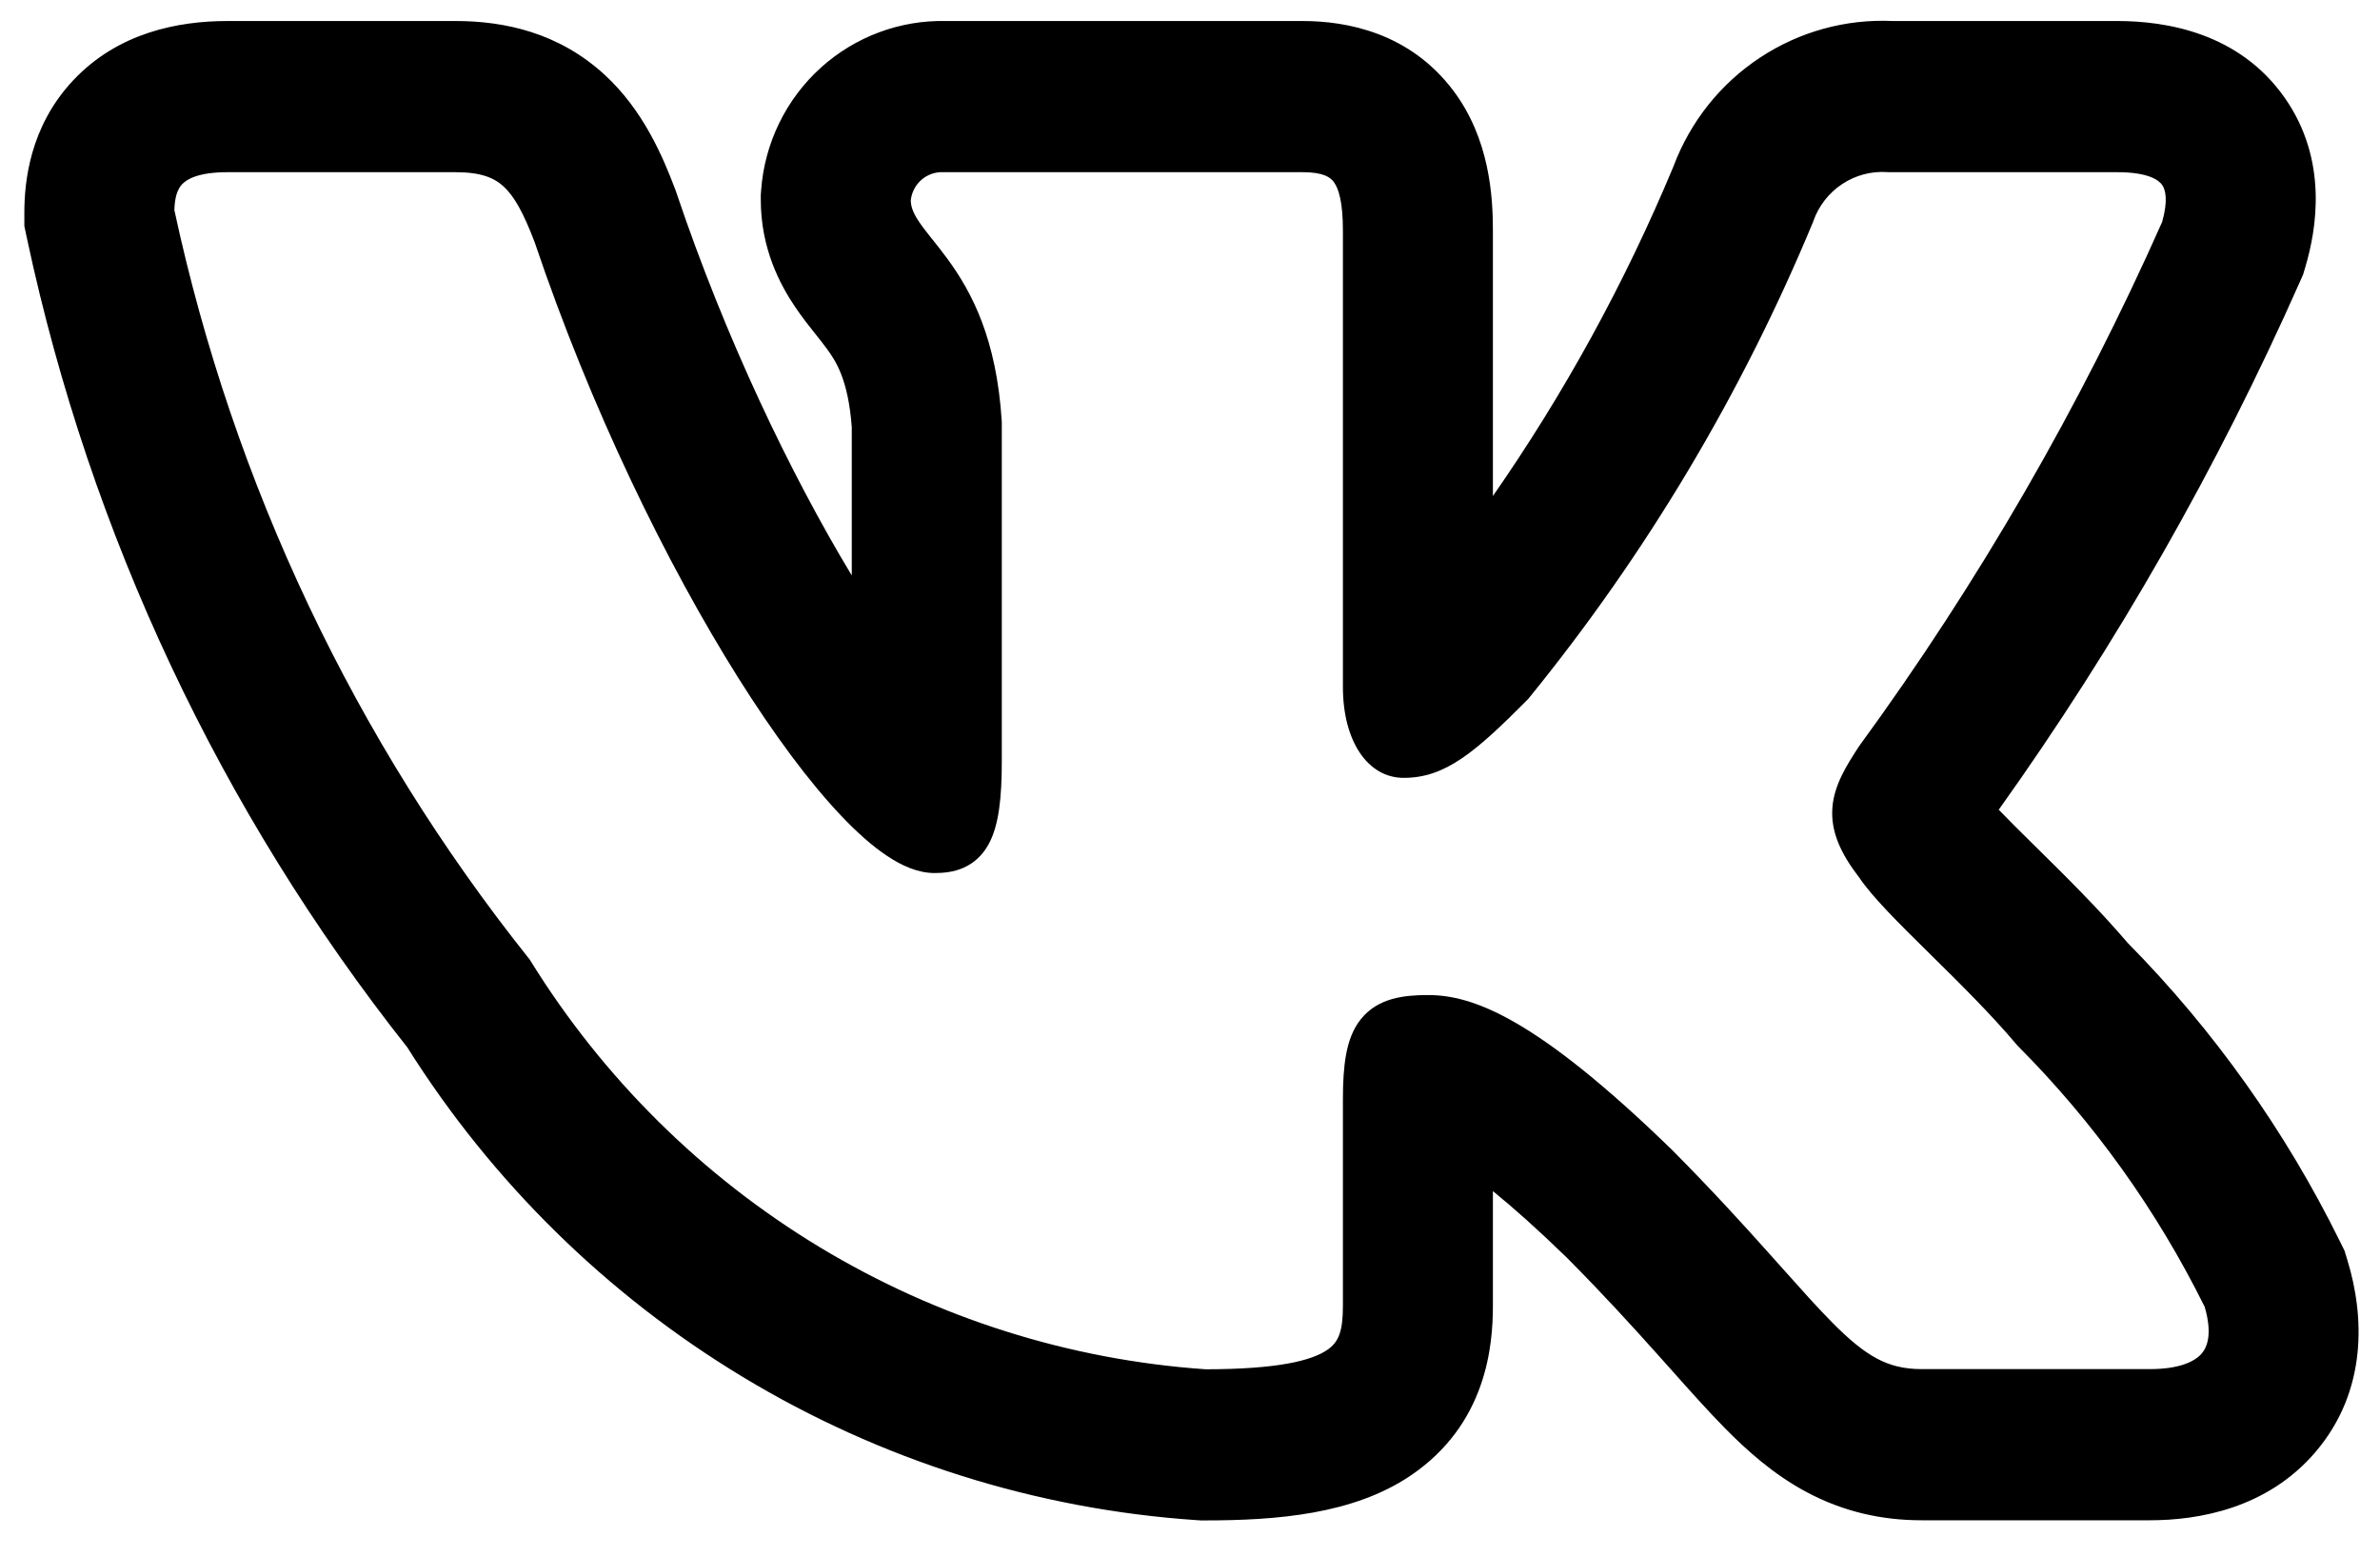 <svg width="52" height="34" viewBox="0 0 52 34" fill="none" xmlns="http://www.w3.org/2000/svg">
<path fill-rule="evenodd" clip-rule="evenodd" d="M51.126 27.118C49.938 24.707 48.372 22.505 46.488 20.595C45.847 19.845 45.096 19.104 44.509 18.526L44.427 18.445C44.125 18.147 43.875 17.899 43.67 17.686C46.245 14.079 48.449 10.217 50.248 6.159L50.32 5.996L50.371 5.824C50.607 5.025 50.88 3.506 49.917 2.134C48.921 0.715 47.328 0.459 46.26 0.459H41.35C40.327 0.412 39.313 0.691 38.455 1.258C37.589 1.828 36.928 2.661 36.563 3.635C35.506 6.172 34.183 8.585 32.618 10.834V5.038C32.618 4.289 32.548 3.036 31.752 1.978C30.798 0.711 29.419 0.459 28.462 0.459H20.671C19.668 0.436 18.691 0.798 17.941 1.472C17.173 2.163 16.702 3.129 16.629 4.164L16.622 4.262V4.36C16.622 5.428 17.042 6.217 17.378 6.712C17.528 6.934 17.689 7.136 17.791 7.264L17.814 7.293C17.922 7.429 17.995 7.52 18.067 7.62C18.258 7.881 18.532 8.284 18.61 9.328V12.569C17.267 10.345 15.85 7.386 14.784 4.225L14.768 4.177L14.75 4.129C14.484 3.428 14.057 2.407 13.204 1.627C12.206 0.714 11.026 0.459 9.953 0.459H4.971C3.886 0.459 2.577 0.715 1.601 1.753C0.64 2.773 0.532 3.996 0.532 4.646V4.939L0.593 5.225C1.973 11.676 4.816 17.717 8.899 22.876C10.75 25.817 13.259 28.282 16.225 30.073C19.238 31.893 22.638 32.966 26.143 33.203L26.235 33.209H26.327C27.913 33.209 29.566 33.071 30.809 32.237C32.486 31.111 32.618 29.382 32.618 28.52V26.016C33.049 26.366 33.583 26.838 34.236 27.472C35.027 28.269 35.656 28.959 36.196 29.562L36.484 29.884L36.486 29.886C36.905 30.357 37.317 30.819 37.693 31.2C38.165 31.678 38.747 32.205 39.479 32.594C40.271 33.015 41.103 33.206 41.986 33.206H46.971C48.021 33.206 49.528 32.956 50.587 31.719C51.741 30.371 51.653 28.719 51.29 27.532L51.225 27.318L51.126 27.118ZM38.629 27.351C38.068 26.724 37.391 25.981 36.536 25.12L36.529 25.113C33.566 22.235 32.181 21.734 31.203 21.734C30.682 21.734 30.106 21.793 29.732 22.262C29.555 22.483 29.463 22.75 29.411 23.029C29.359 23.307 29.341 23.633 29.341 24.005V28.52C29.341 29.081 29.249 29.317 28.992 29.489C28.649 29.72 27.916 29.906 26.345 29.908C23.364 29.703 20.473 28.789 17.91 27.241C15.342 25.691 13.177 23.547 11.592 20.988L11.575 20.96L11.554 20.934C7.75 16.165 5.099 10.569 3.81 4.59C3.817 4.302 3.879 4.131 3.979 4.024C4.083 3.914 4.334 3.761 4.971 3.761H9.953C10.507 3.761 10.794 3.882 11.001 4.071C11.235 4.285 11.438 4.648 11.684 5.297C12.907 8.92 14.56 12.307 16.126 14.799C16.909 16.044 17.679 17.08 18.373 17.812C18.72 18.178 19.059 18.481 19.384 18.696C19.697 18.905 20.053 19.069 20.419 19.069C20.612 19.069 20.838 19.049 21.055 18.952C21.289 18.848 21.471 18.674 21.599 18.441C21.826 18.029 21.888 17.419 21.888 16.619V9.216L21.887 9.199C21.773 7.397 21.233 6.384 20.708 5.664C20.593 5.506 20.479 5.364 20.38 5.239L20.352 5.205C20.243 5.068 20.156 4.957 20.085 4.851C19.954 4.658 19.904 4.524 19.899 4.38C19.916 4.208 19.997 4.05 20.124 3.935C20.257 3.815 20.43 3.753 20.608 3.761H28.462C28.912 3.761 29.064 3.871 29.14 3.973C29.248 4.116 29.341 4.413 29.341 5.038V15.005C29.341 16.189 29.883 16.99 30.669 16.99C31.575 16.99 32.227 16.437 33.369 15.287L33.388 15.268L33.405 15.247C35.963 12.105 38.054 8.604 39.61 4.855L39.62 4.827C39.737 4.495 39.959 4.212 40.251 4.019C40.543 3.826 40.889 3.735 41.238 3.759L41.256 3.761H46.26C46.943 3.761 47.167 3.936 47.24 4.039C47.317 4.149 47.371 4.385 47.24 4.848C45.446 8.889 43.227 12.726 40.623 16.293L40.606 16.318C40.353 16.707 40.076 17.138 40.036 17.633C39.993 18.164 40.221 18.647 40.62 19.165C40.911 19.599 41.512 20.19 42.121 20.791L42.178 20.847C42.817 21.477 43.508 22.159 44.063 22.819L44.078 22.836L44.094 22.853C45.75 24.515 47.126 26.438 48.17 28.545C48.336 29.118 48.234 29.411 48.105 29.563C47.953 29.74 47.614 29.904 46.971 29.904H41.986C41.597 29.904 41.296 29.827 41.009 29.674C40.71 29.515 40.402 29.262 40.017 28.871C39.706 28.557 39.366 28.176 38.952 27.712C38.849 27.597 38.742 27.476 38.629 27.351Z" fill="black"/>
</svg>
